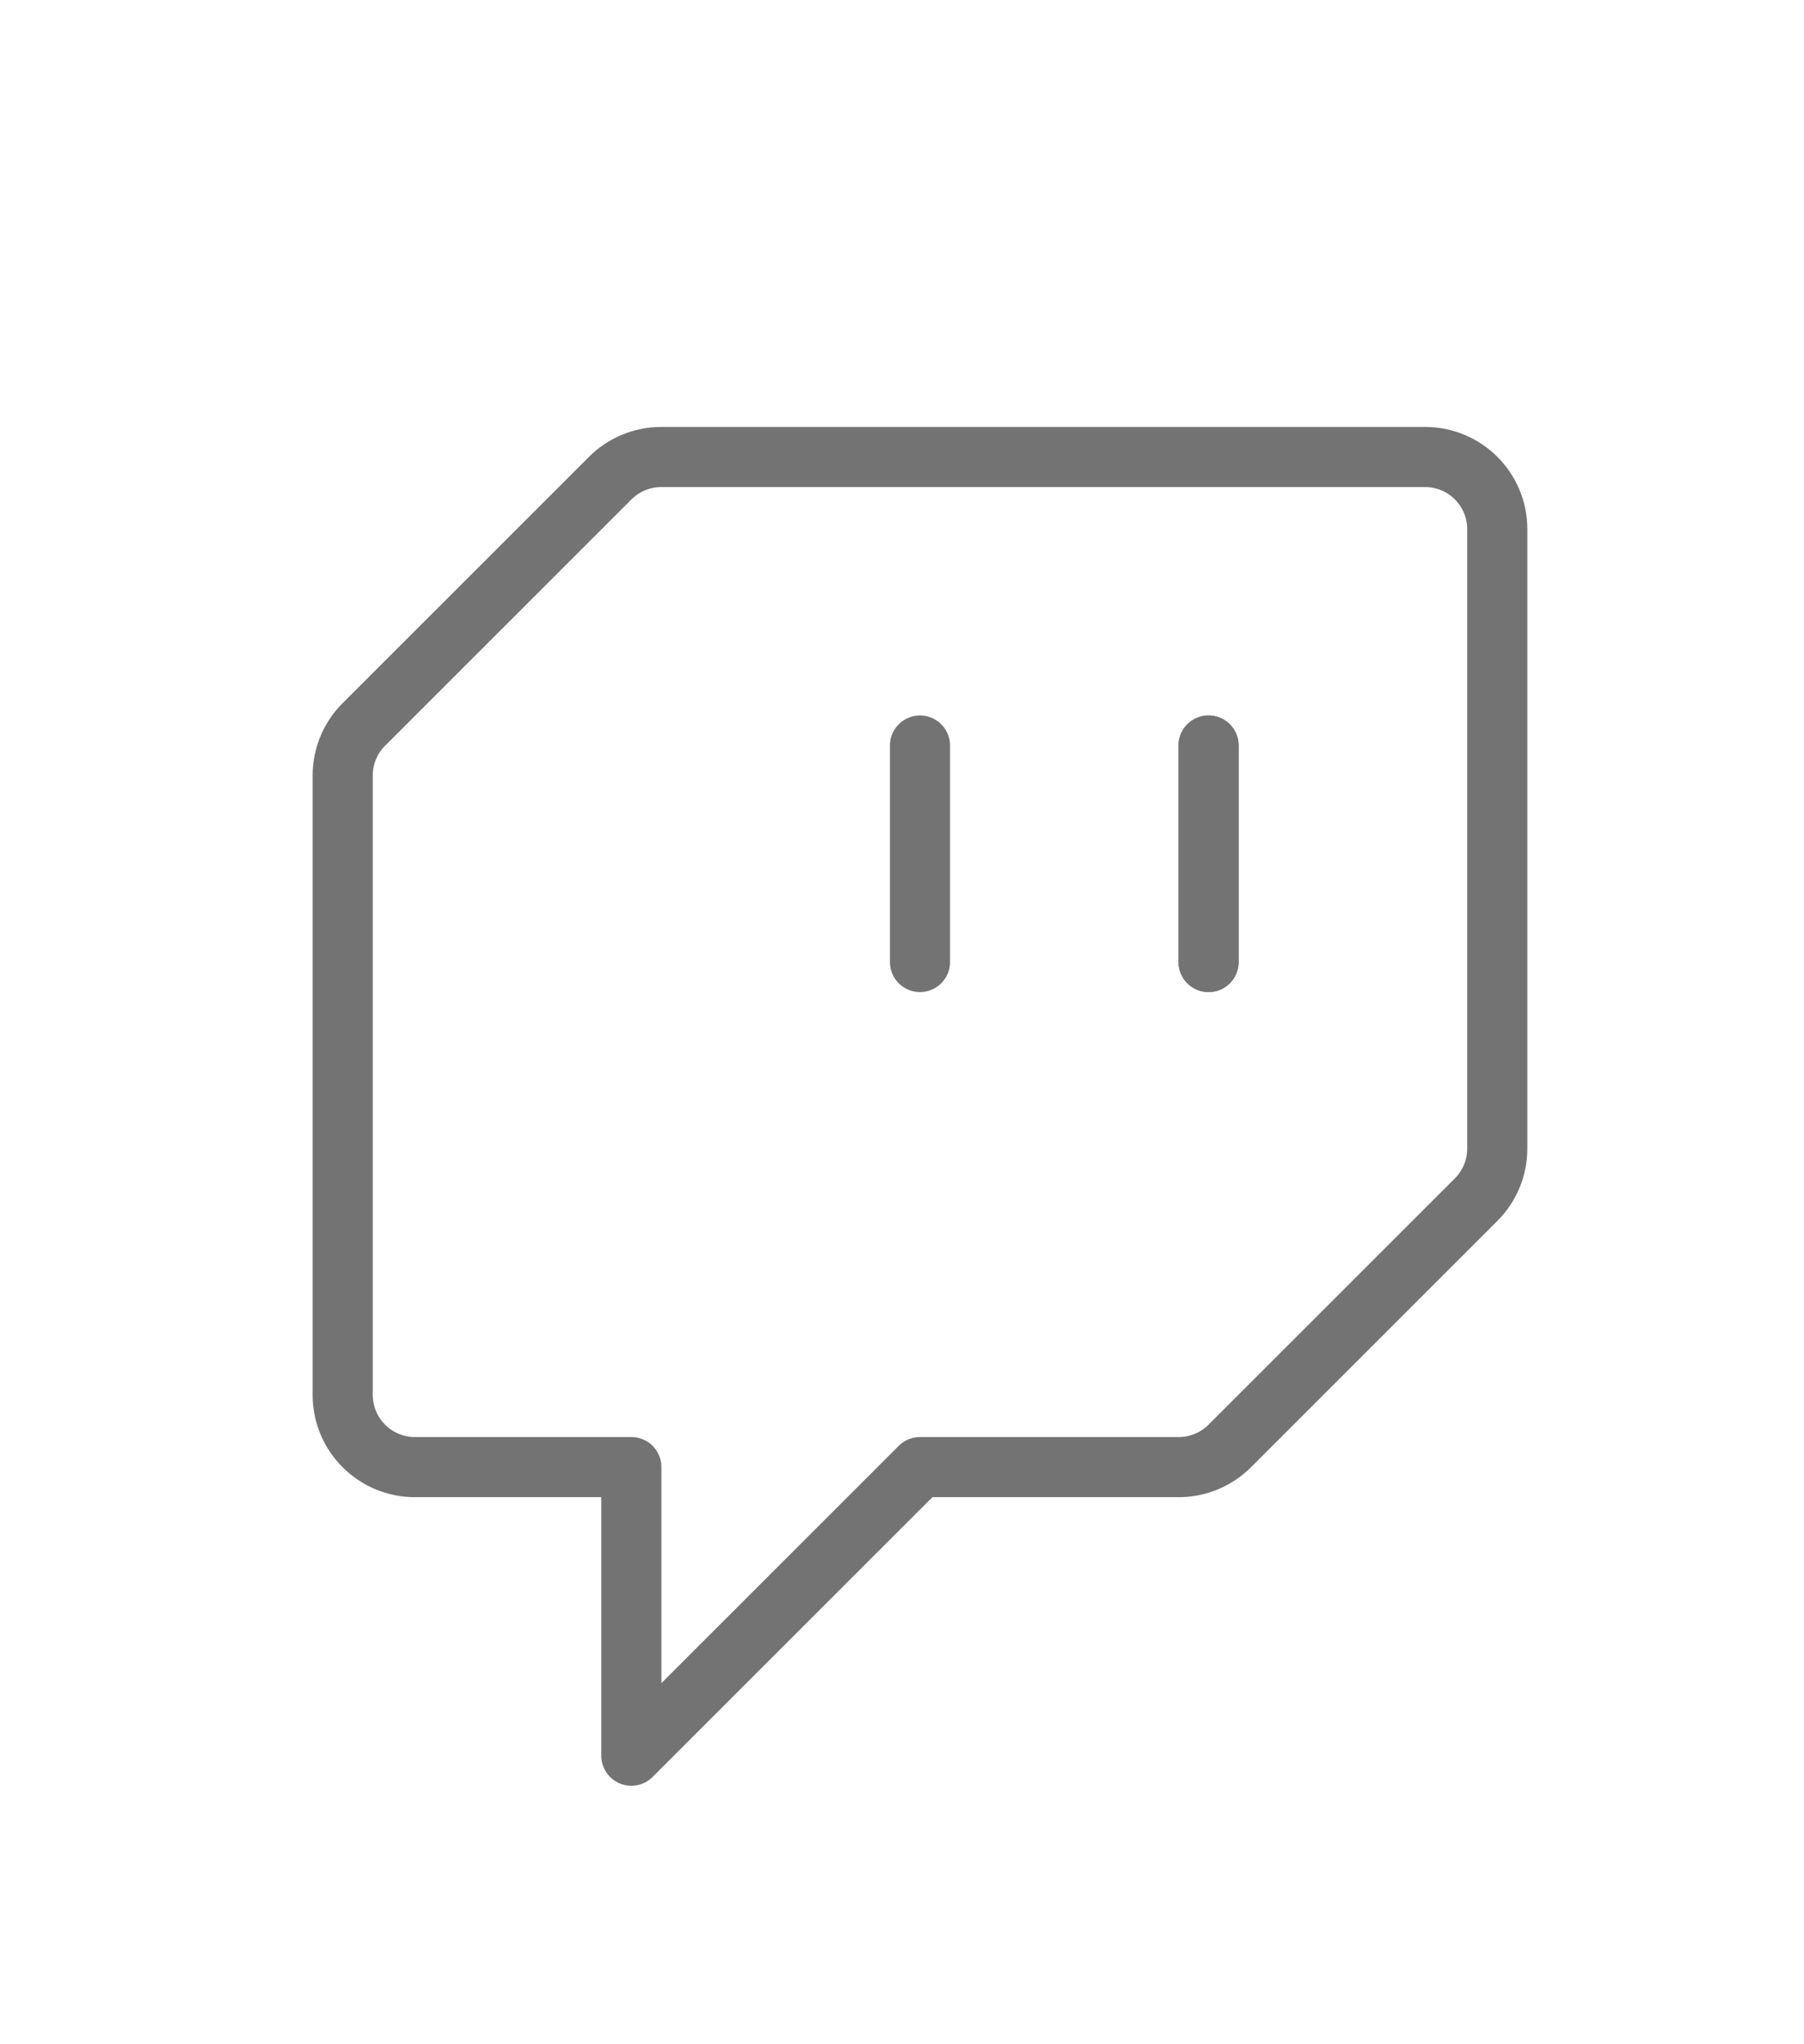 <svg width="30" height="34" viewBox="0 0 30 34" fill="none" xmlns="http://www.w3.org/2000/svg">
<g filter="url(#filter0_d_1996_3726)">
<path d="M20.098 8.4V12" stroke="#737373" stroke-linecap="round" stroke-linejoin="round"/>
<path d="M20.098 8.4V12" stroke="#737373" stroke-linecap="round" stroke-linejoin="round"/>
<path d="M15.299 8.4V12" stroke="#737373" stroke-linecap="round" stroke-linejoin="round"/>
<path d="M24.548 15.952L20.451 20.049C20.225 20.275 19.92 20.401 19.602 20.401H15.299L10.499 25.201V20.401H6.899C6.237 20.401 5.699 19.863 5.699 19.201V8.897C5.699 8.579 5.825 8.273 6.051 8.049L10.148 3.952C10.373 3.727 10.678 3.601 10.996 3.601H23.699C24.362 3.601 24.899 4.138 24.899 4.801V15.104C24.899 15.422 24.773 15.727 24.548 15.952V15.952Z" stroke="#737373" stroke-linecap="round" stroke-linejoin="round"/>
</g>
<defs>
<filter id="filter0_d_1996_3726" x="-3.102" y="0" width="36.801" height="36.8" filterUnits="userSpaceOnUse" color-interpolation-filters="sRGB">
<feFlood flood-opacity="0" result="BackgroundImageFix"/>
<feColorMatrix in="SourceAlpha" type="matrix" values="0 0 0 0 0 0 0 0 0 0 0 0 0 0 0 0 0 0 127 0" result="hardAlpha"/>
<feOffset dy="4"/>
<feGaussianBlur stdDeviation="2"/>
<feComposite in2="hardAlpha" operator="out"/>
<feColorMatrix type="matrix" values="0 0 0 0 0 0 0 0 0 0 0 0 0 0 0 0 0 0 0.25 0"/>
<feBlend mode="normal" in2="BackgroundImageFix" result="effect1_dropShadow_1996_3726"/>
<feBlend mode="normal" in="SourceGraphic" in2="effect1_dropShadow_1996_3726" result="shape"/>
</filter>
</defs>
</svg>
